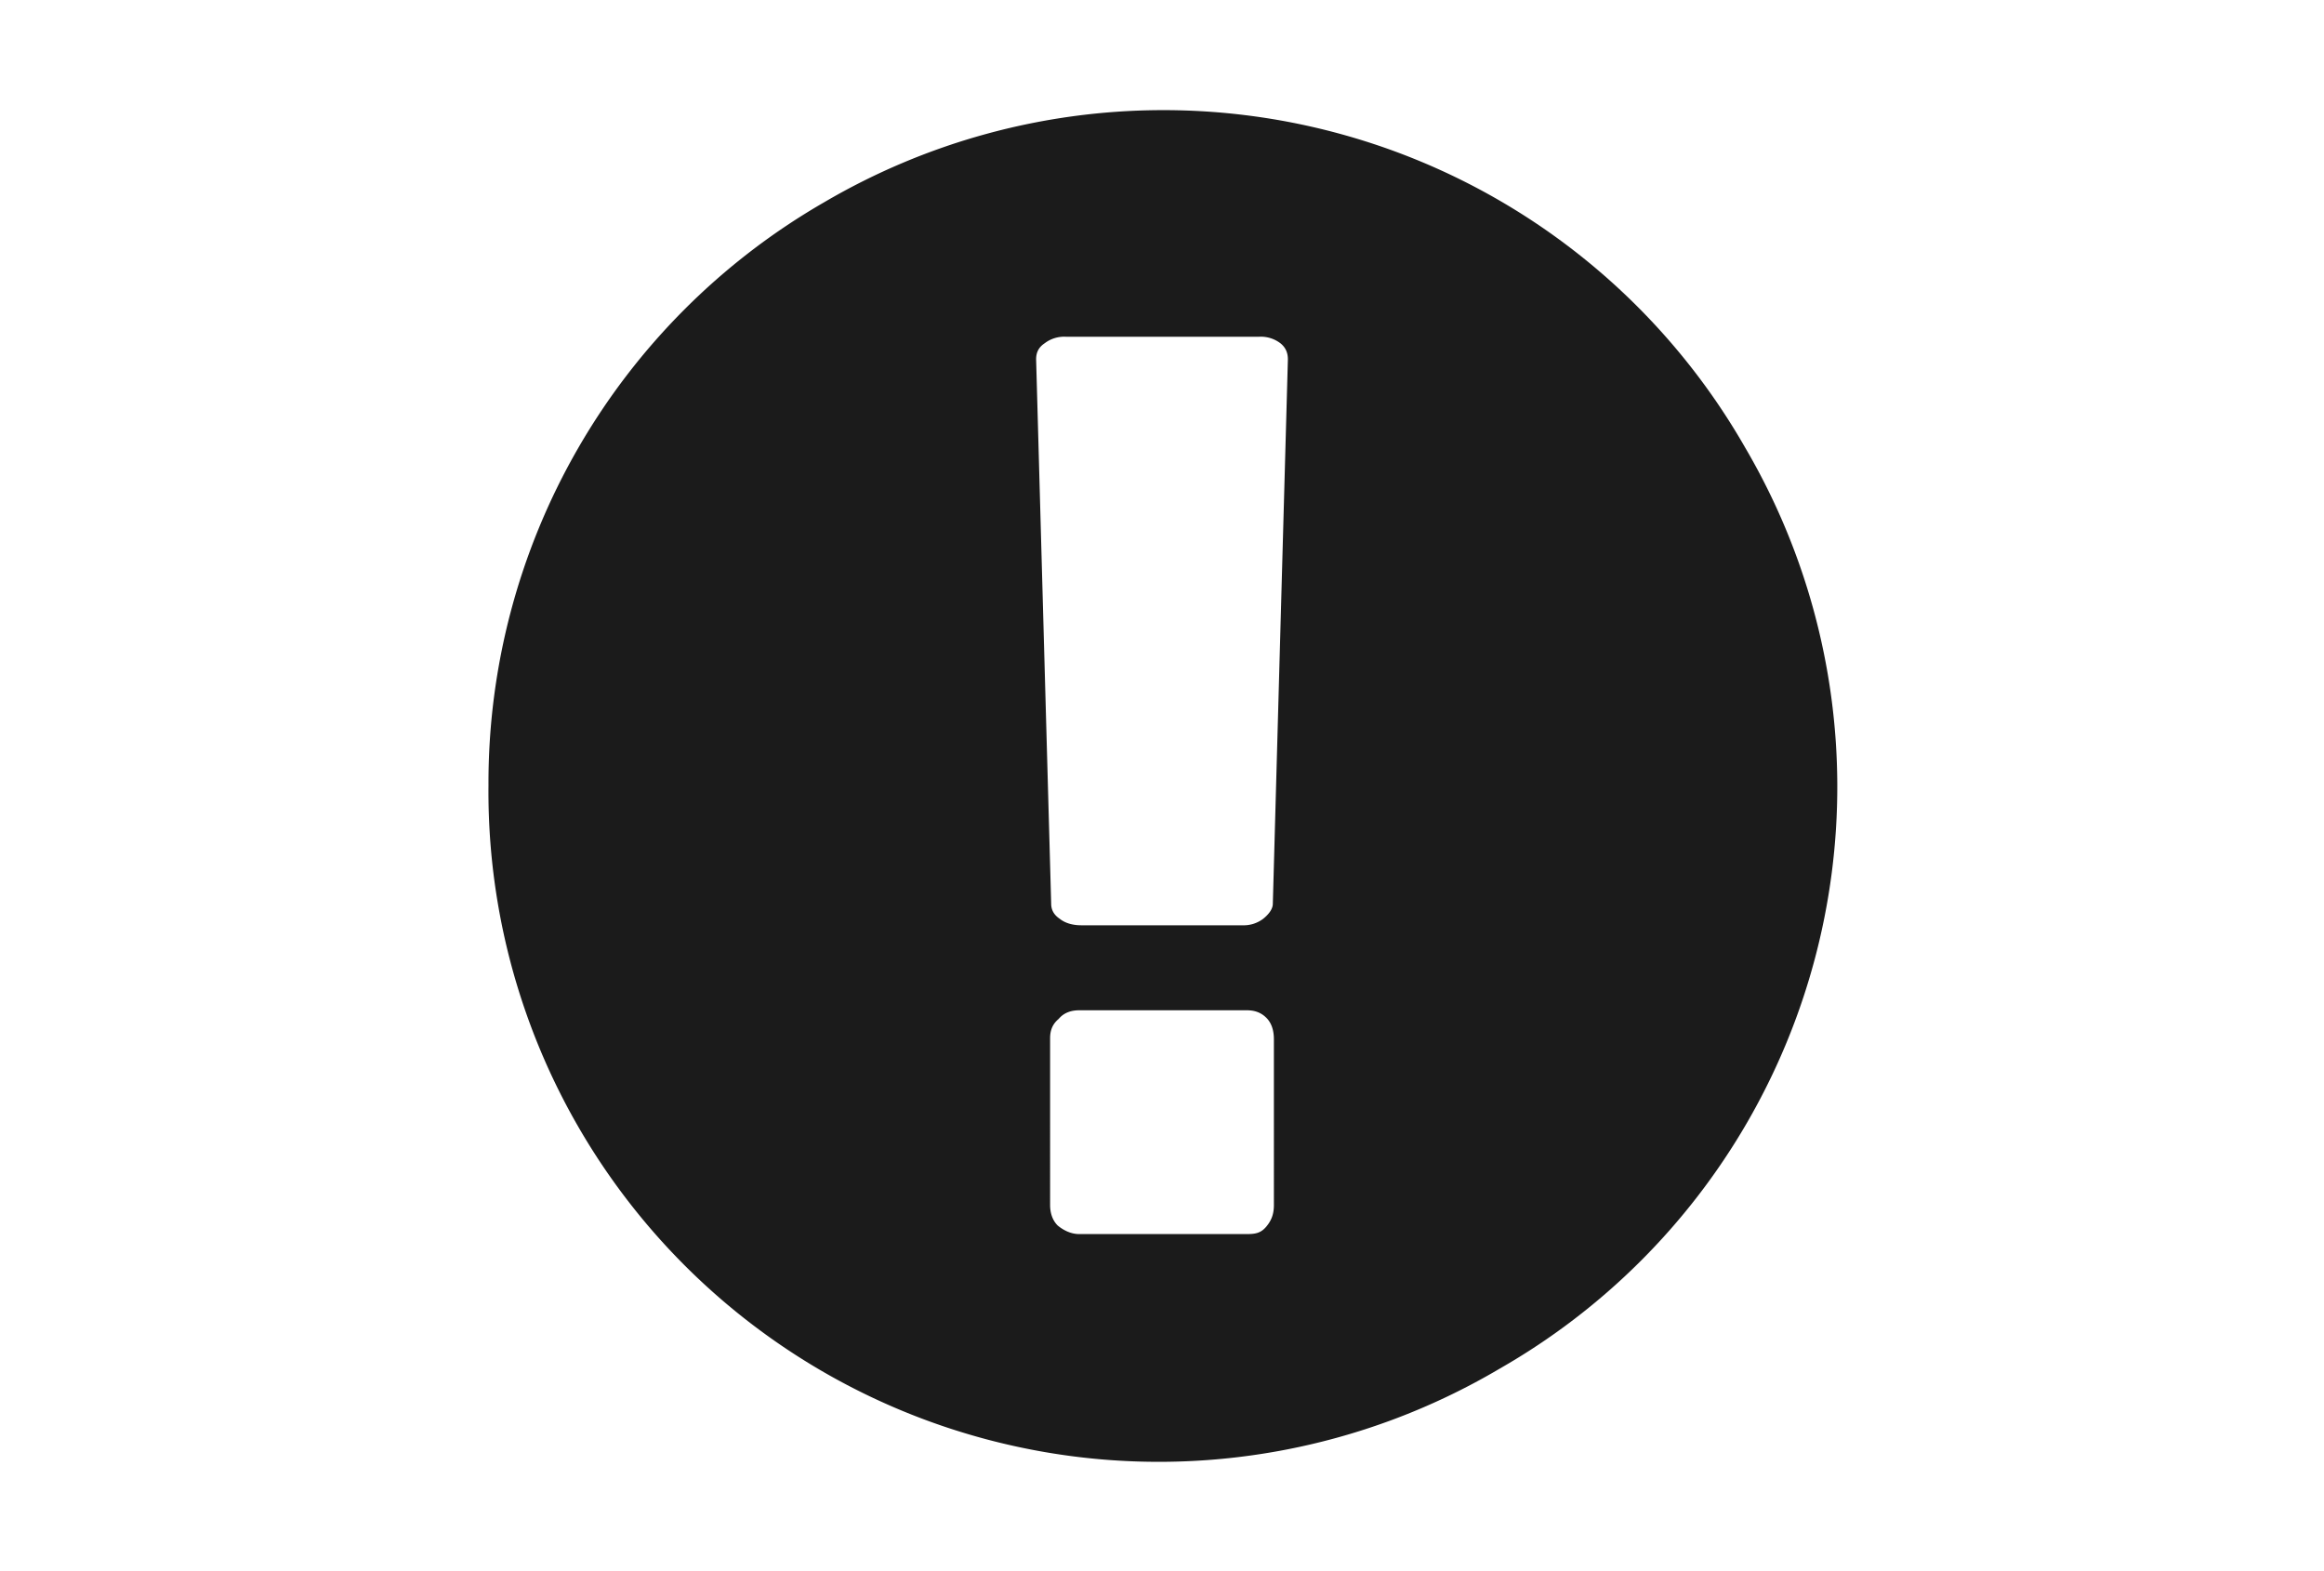 <?xml version="1.0" encoding="utf-8"?>
<!-- Generator: Adobe Illustrator 16.0.4, SVG Export Plug-In . SVG Version: 6.00 Build 0)  -->
<!DOCTYPE svg PUBLIC "-//W3C//DTD SVG 1.1//EN" "http://www.w3.org/Graphics/SVG/1.1/DTD/svg11.dtd">
<svg id="Capa_1" xmlns="http://www.w3.org/2000/svg" width="216" height="146">
	<path d="M162.2 41.6a62.3 62.3 0 0 0-85.6-22.8A62.3 62.3 0 0 0 45.4 73a62.3 62.3 0 0 0 94 54.2 62.3 62.3 0 0 0 22.8-85.6zM118.4 112c0 .8-.2 1.4-.7 2s-1 .7-1.8.7h-15.6c-.7 0-1.4-.3-2-.8-.5-.5-.7-1.2-.7-1.9V96.5c0-.7.2-1.3.8-1.8.5-.6 1.2-.8 1.9-.8h15.6c.7 0 1.3.2 1.8.7.5.5.7 1.2.7 2V112zm-.1-28c0 .5-.4 1-.9 1.4a3 3 0 0 1-1.9.6h-15c-.8 0-1.5-.2-2-.6-.6-.4-.8-.9-.8-1.4l-1.4-50.6c0-.6.2-1.1.8-1.5a3 3 0 0 1 2-.6H117a3 3 0 0 1 2 .6c.5.4.7.9.7 1.5L118.3 84z" fill="#1b1b1b"/>
</svg>
